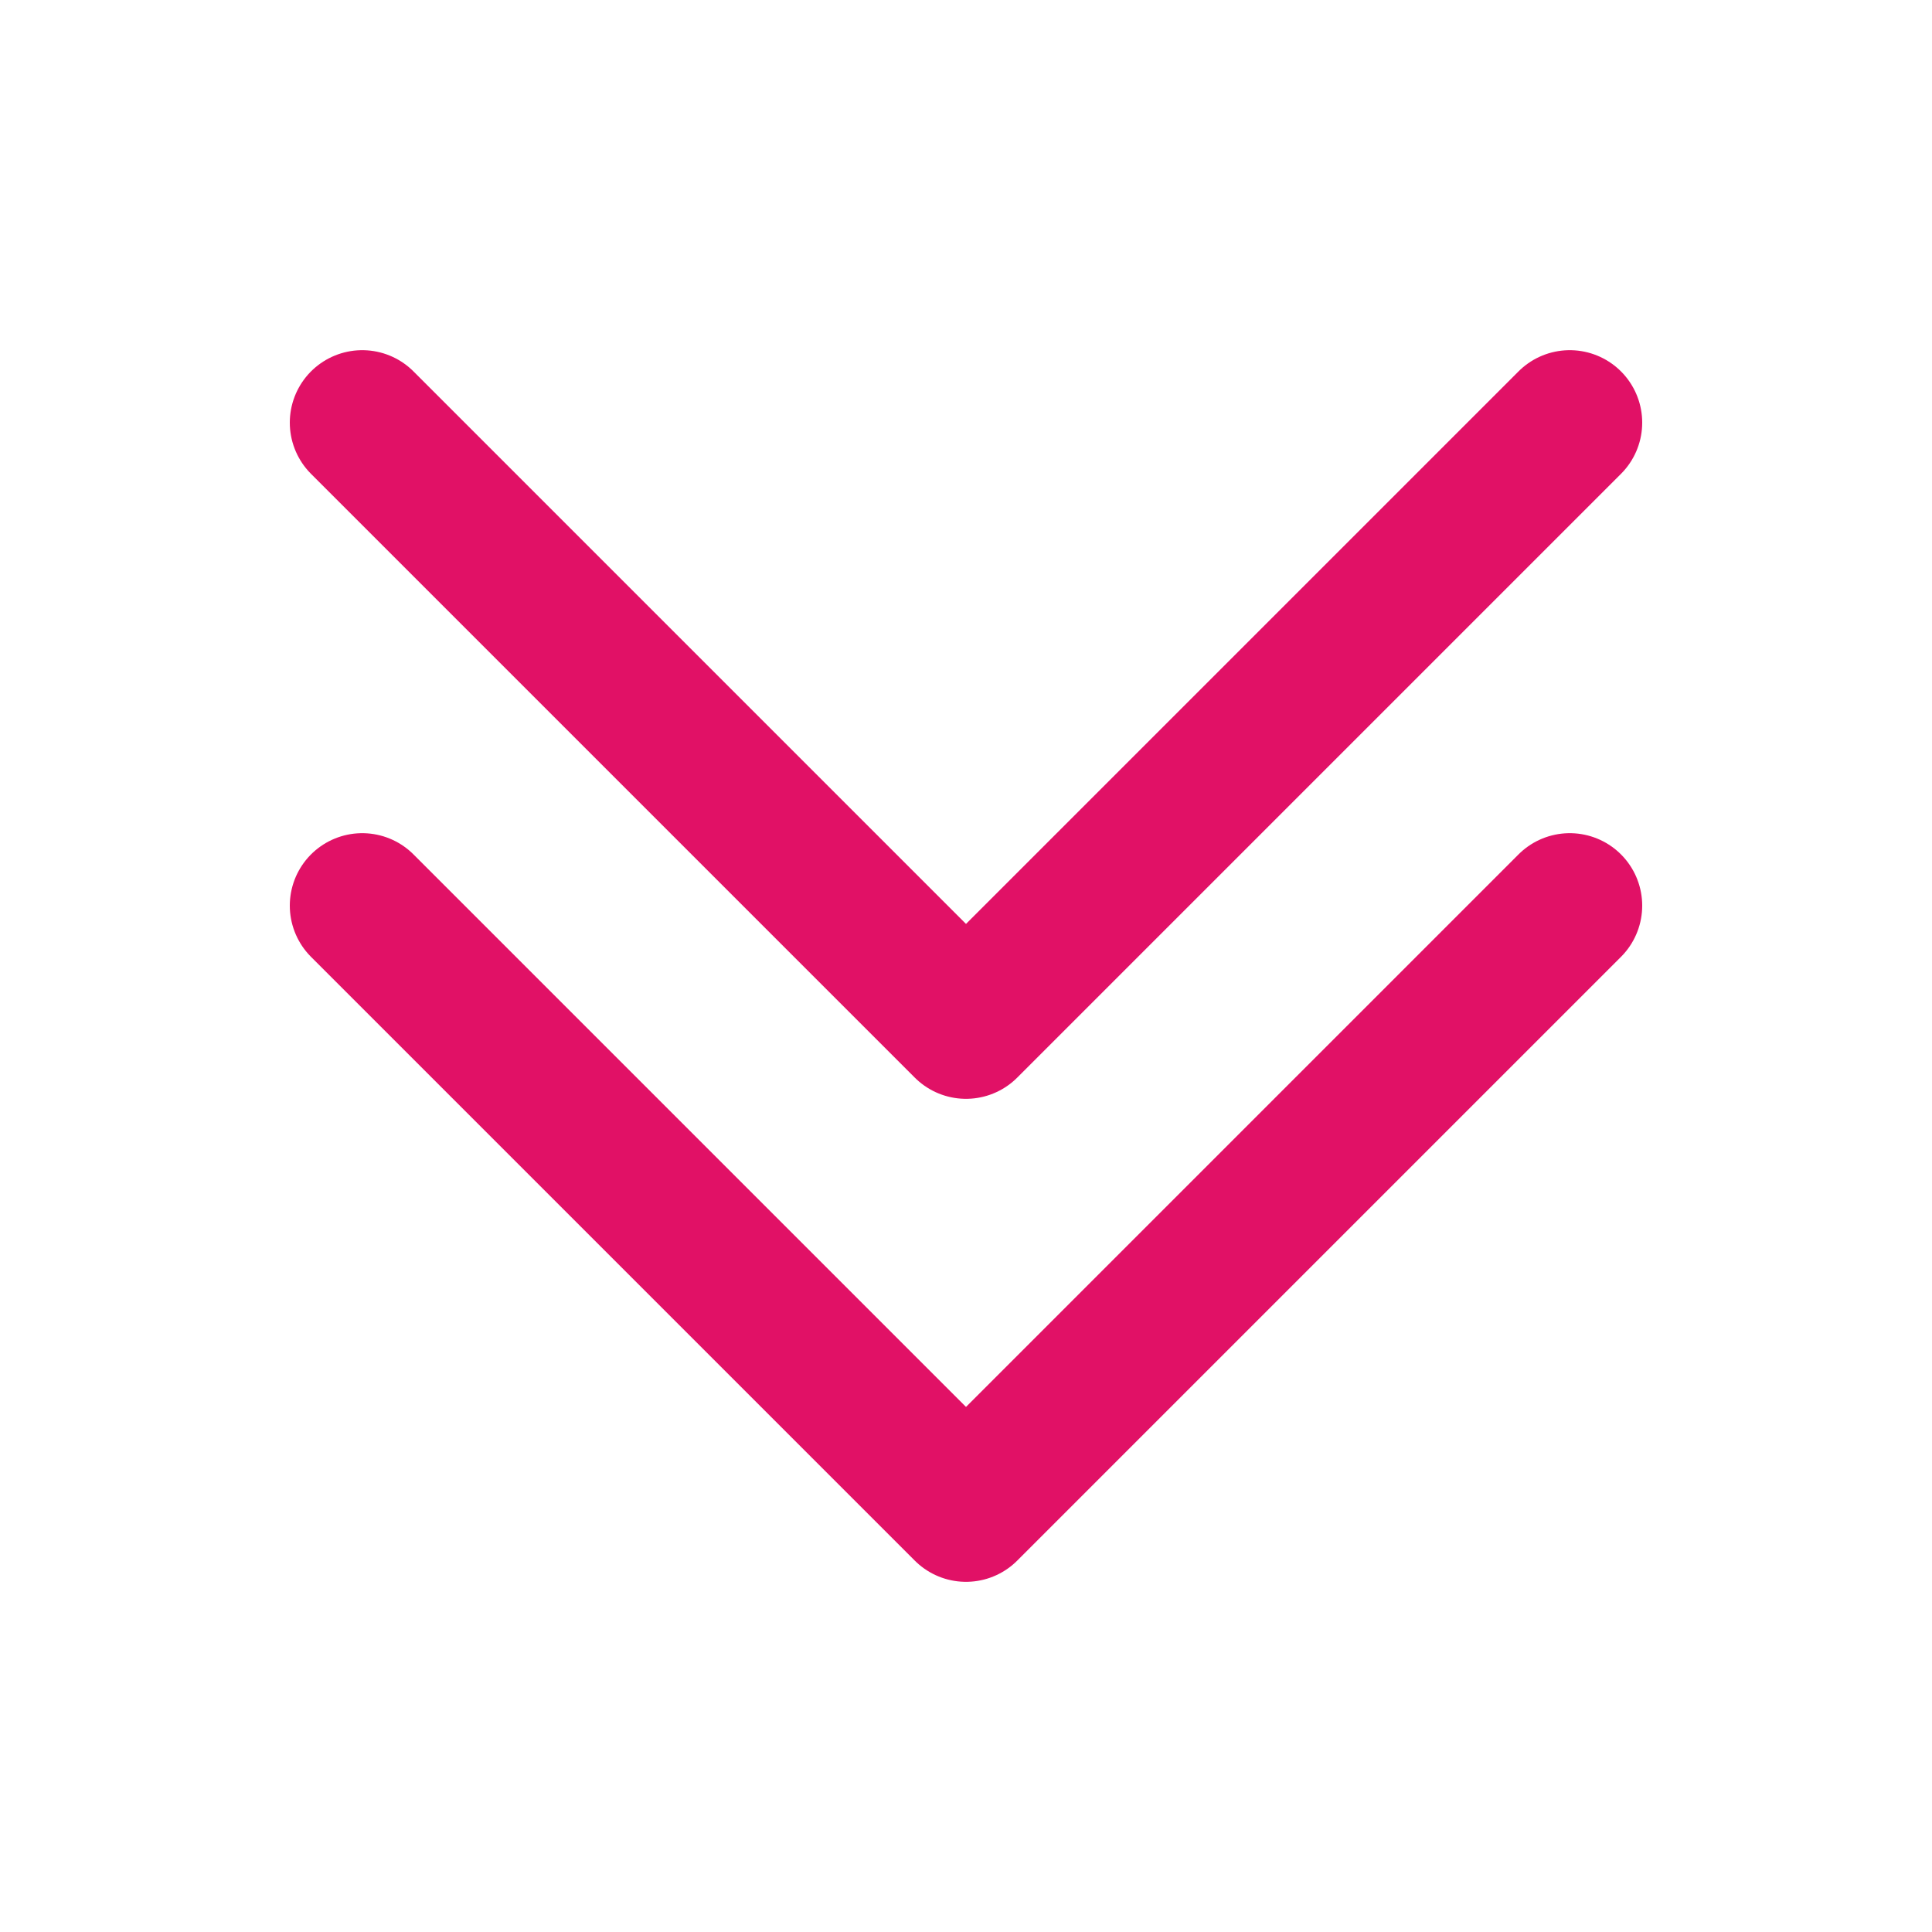 <svg width="20" height="20" viewBox="0 0 20 20" fill="none" xmlns="http://www.w3.org/2000/svg">
<path d="M16.25 4.375L10 10.625L3.75 4.375M16.25 9.375L10 15.625L3.75 9.375" stroke="#E11166" stroke-width="1.5" stroke-linecap="round" stroke-linejoin="round"/>
</svg>
